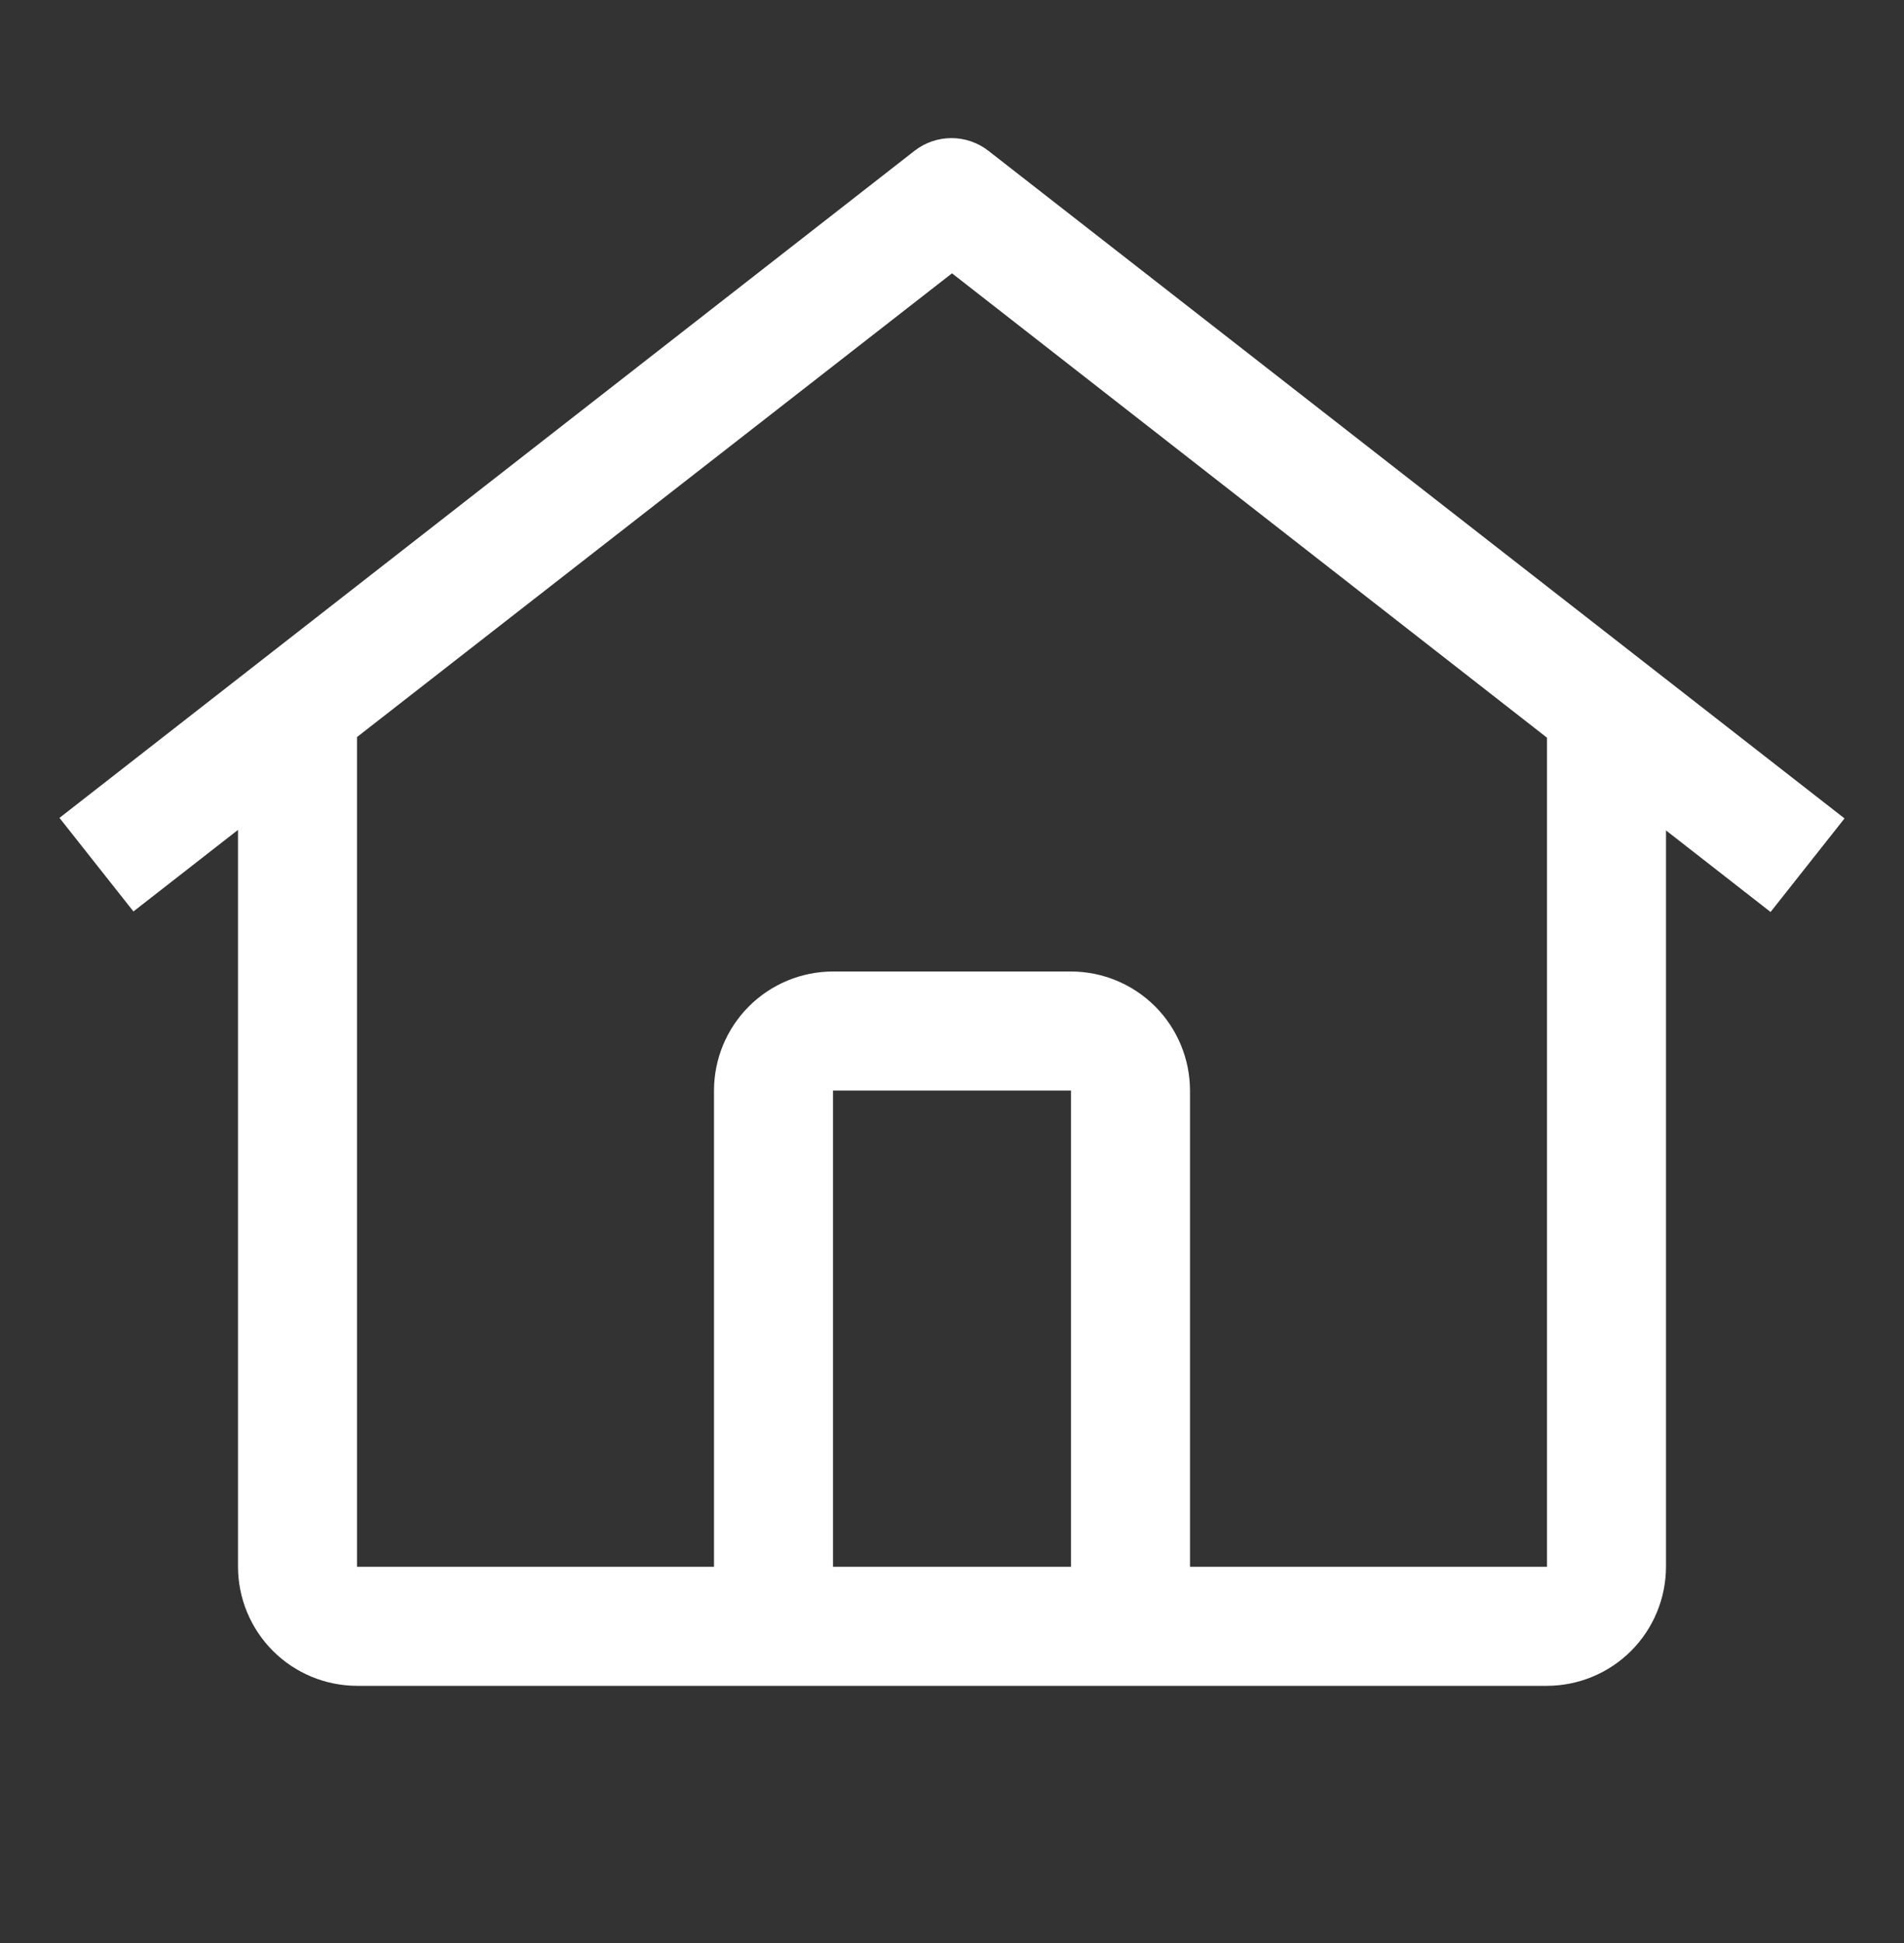 <svg width="50" height="51" viewBox="0 0 50 51" fill="none" xmlns="http://www.w3.org/2000/svg">
<rect x="0" y="0" width="50" height="51" fill="#333333" stroke="none"/>
<path d="M25.957 3.959C25.679 3.743 25.338 3.625 24.986 3.625C24.634 3.625 24.292 3.743 24.015 3.959L1.562 21.468L3.504 23.924L6.25 21.783V41.125C6.252 41.953 6.581 42.747 7.167 43.333C7.753 43.919 8.547 44.248 9.375 44.25H40.625C41.453 44.248 42.247 43.919 42.833 43.333C43.419 42.747 43.748 41.953 43.75 41.125V21.797L46.496 23.938L48.438 21.482L25.957 3.959ZM28.125 41.125H21.875V28.625H28.125V41.125ZM31.25 41.125V28.625C31.249 27.797 30.919 27.002 30.334 26.416C29.748 25.831 28.953 25.501 28.125 25.5H21.875C21.047 25.501 20.252 25.83 19.666 26.416C19.08 27.002 18.751 27.797 18.75 28.625V41.125H9.375V19.346L25 7.174L40.625 19.363V41.125H31.25Z" fill="white"/>
</svg>
